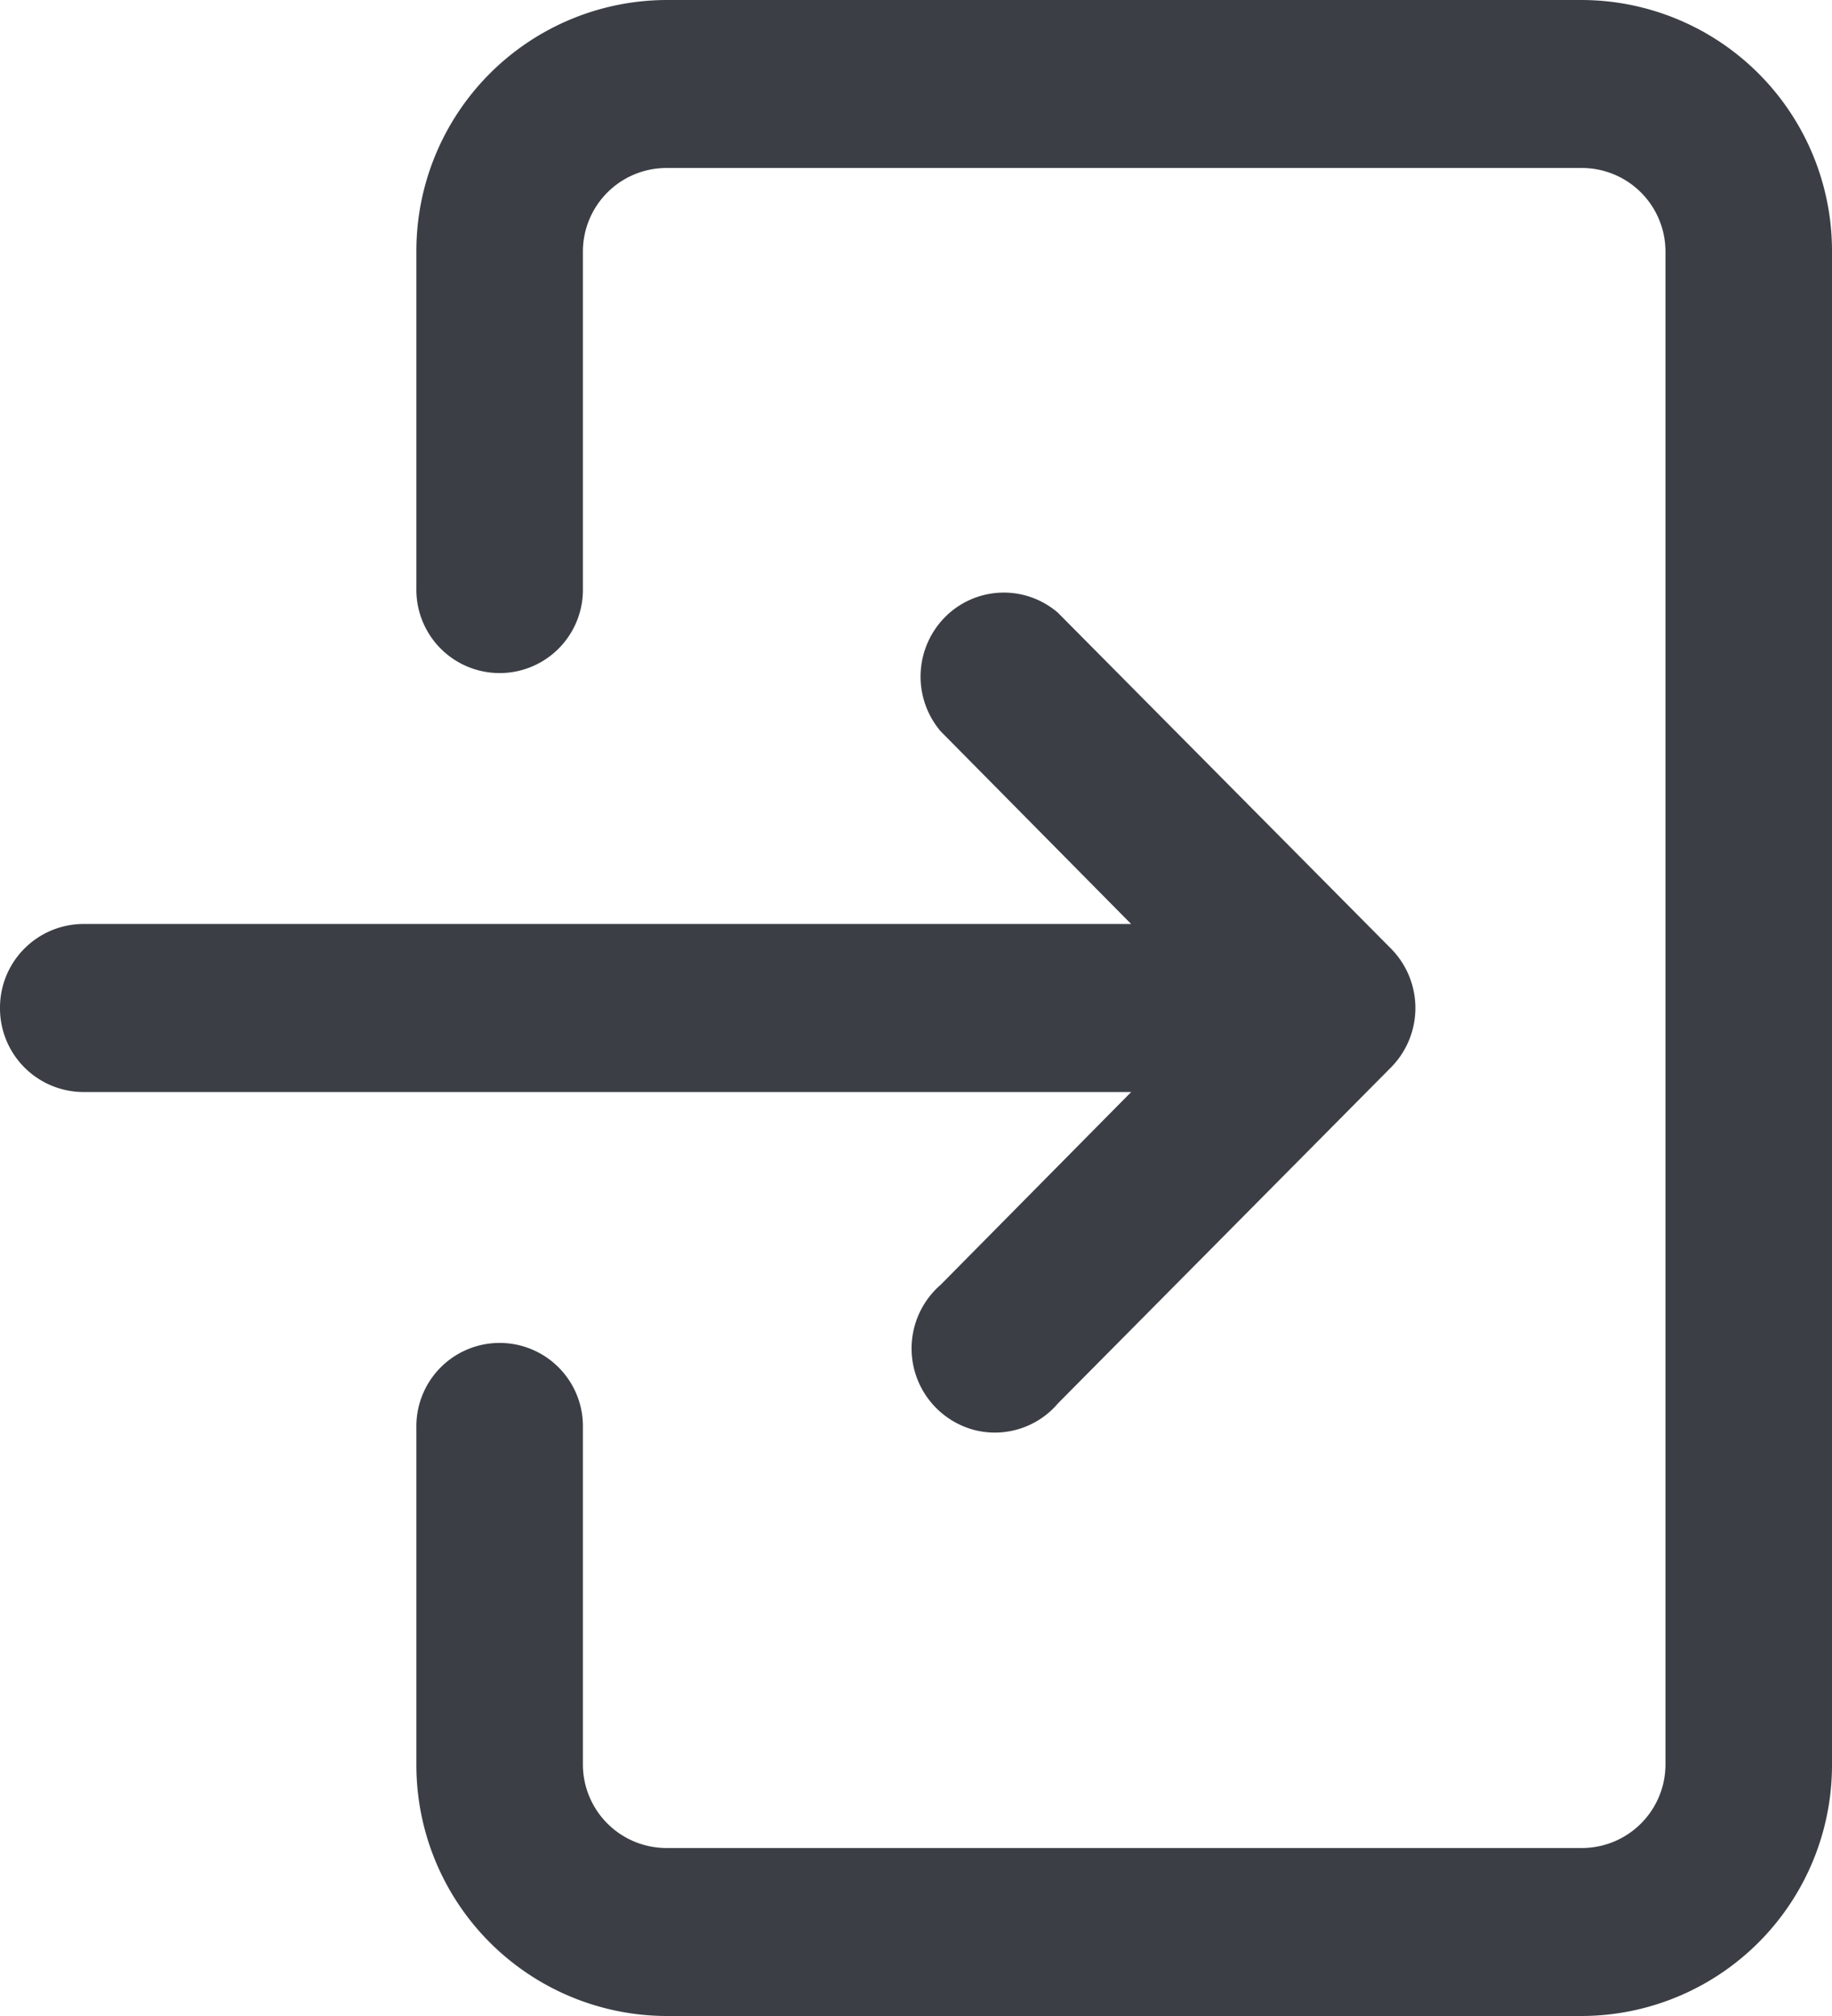 <svg xmlns="http://www.w3.org/2000/svg" width="50" height="55" viewBox="0 0 50 55">
  <g id="arrowDoc" transform="translate(-1693 -50)">
    <g id="Group_3568" data-name="Group 3568" transform="translate(85 -1)">
      <path id="Path_3170" data-name="Path 3170" d="M28,51.442a2.282,2.282,0,0,0,2.273,2.292h28.6l-5.2,5.259a2.3,2.3,0,0,0,.947,3.969,2.262,2.262,0,0,0,2.258-.737l9.091-9.167a2.305,2.305,0,0,0,0-3.231L56.875,40.66a2.259,2.259,0,0,0-3.085.12,2.306,2.306,0,0,0-.119,3.111l5.2,5.259h-28.6A2.282,2.282,0,0,0,28,51.442Z" transform="translate(1580 27.058)" fill="#3b3f45"/>
      <path id="Path_3171" data-name="Path 3171" d="M76.636,32.875A6.847,6.847,0,0,0,69.818,26h-25A6.847,6.847,0,0,0,38,32.875v9.167a2.273,2.273,0,1,0,4.545,0V32.875a2.282,2.282,0,0,1,2.273-2.292h25a2.282,2.282,0,0,1,2.273,2.292v41.25a2.282,2.282,0,0,1-2.273,2.292h-25a2.282,2.282,0,0,1-2.273-2.292V64.958a2.273,2.273,0,1,0-4.545,0v9.167A6.847,6.847,0,0,0,44.818,81h25a6.847,6.847,0,0,0,6.818-6.875Z" transform="translate(1581.364 25)" fill="#3b3f45"/>
    </g>
  </g>
</svg>
